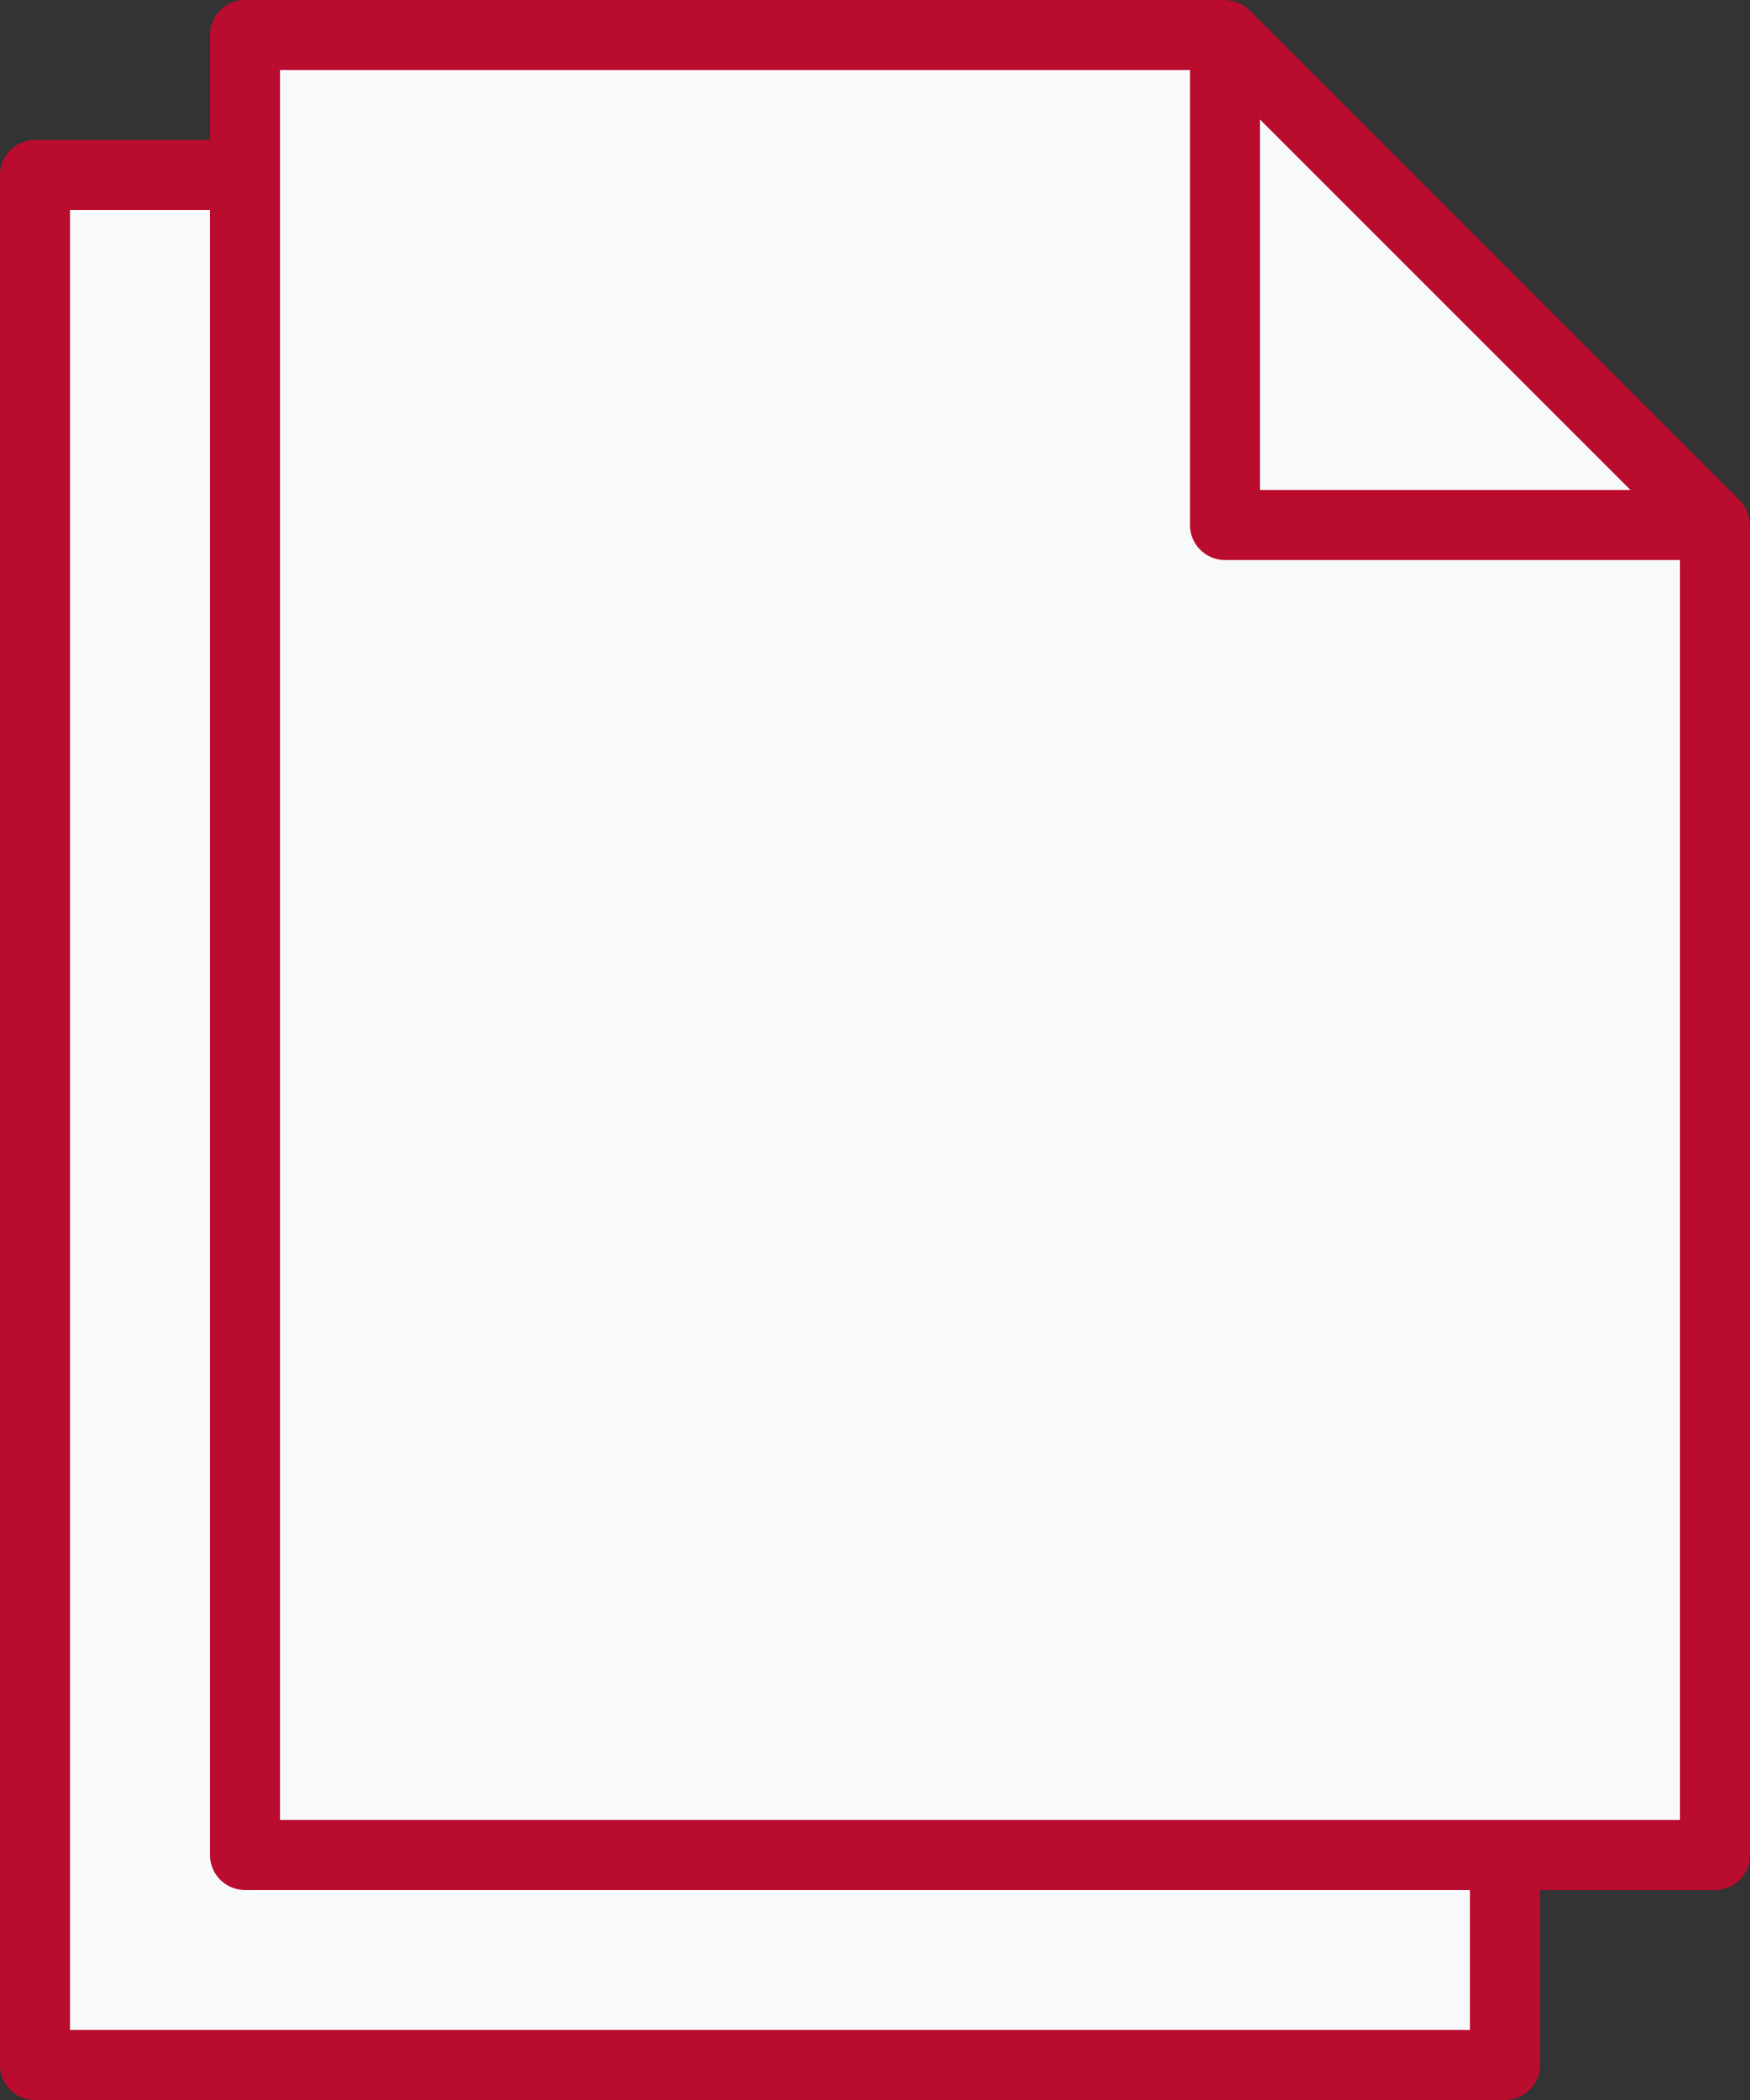 <svg id="Capa_1" data-name="Capa 1" xmlns="http://www.w3.org/2000/svg" viewBox="0 0 400 480"><rect x="0" y="0" width="400" height="480" fill="#333333" stroke="none"/><defs><style>.cls-1{fill:#f8f9fa;}.cls-2{fill:#ba0c2f;}</style></defs><path class="cls-1" d="M384,472H48V40H272L384,152Z" transform="translate(-40)"/><path class="cls-1" d="M432,424H96V8H320L432,120Z" transform="translate(-40)"/><path class="cls-1" d="M320,120H432L320,8Z" transform="translate(-40)"/><path class="cls-2" d="M48,480H384a8,8,0,0,0,8-8V432h40a8,8,0,0,0,8-8V120c0-.18-.09-.33-.1-.5a7.61,7.61,0,0,0-.41-2.06,6.71,6.71,0,0,0-.27-.75,8,8,0,0,0-1.6-2.35l-112-112a8.18,8.18,0,0,0-2.34-1.6c-.25-.11-.5-.17-.74-.26a8.18,8.18,0,0,0-2.08-.42c-.13,0-.28-.06-.46-.06H96a8,8,0,0,0-8,8V32H48a8,8,0,0,0-8,8V472a8,8,0,0,0,8,8ZM412.69,112H328V27.31ZM104,16H312V120a8,8,0,0,0,8,8H424V416H104ZM56,48H88V424a8,8,0,0,0,8,8H376v32H56Z" transform="translate(-40)"/></svg>